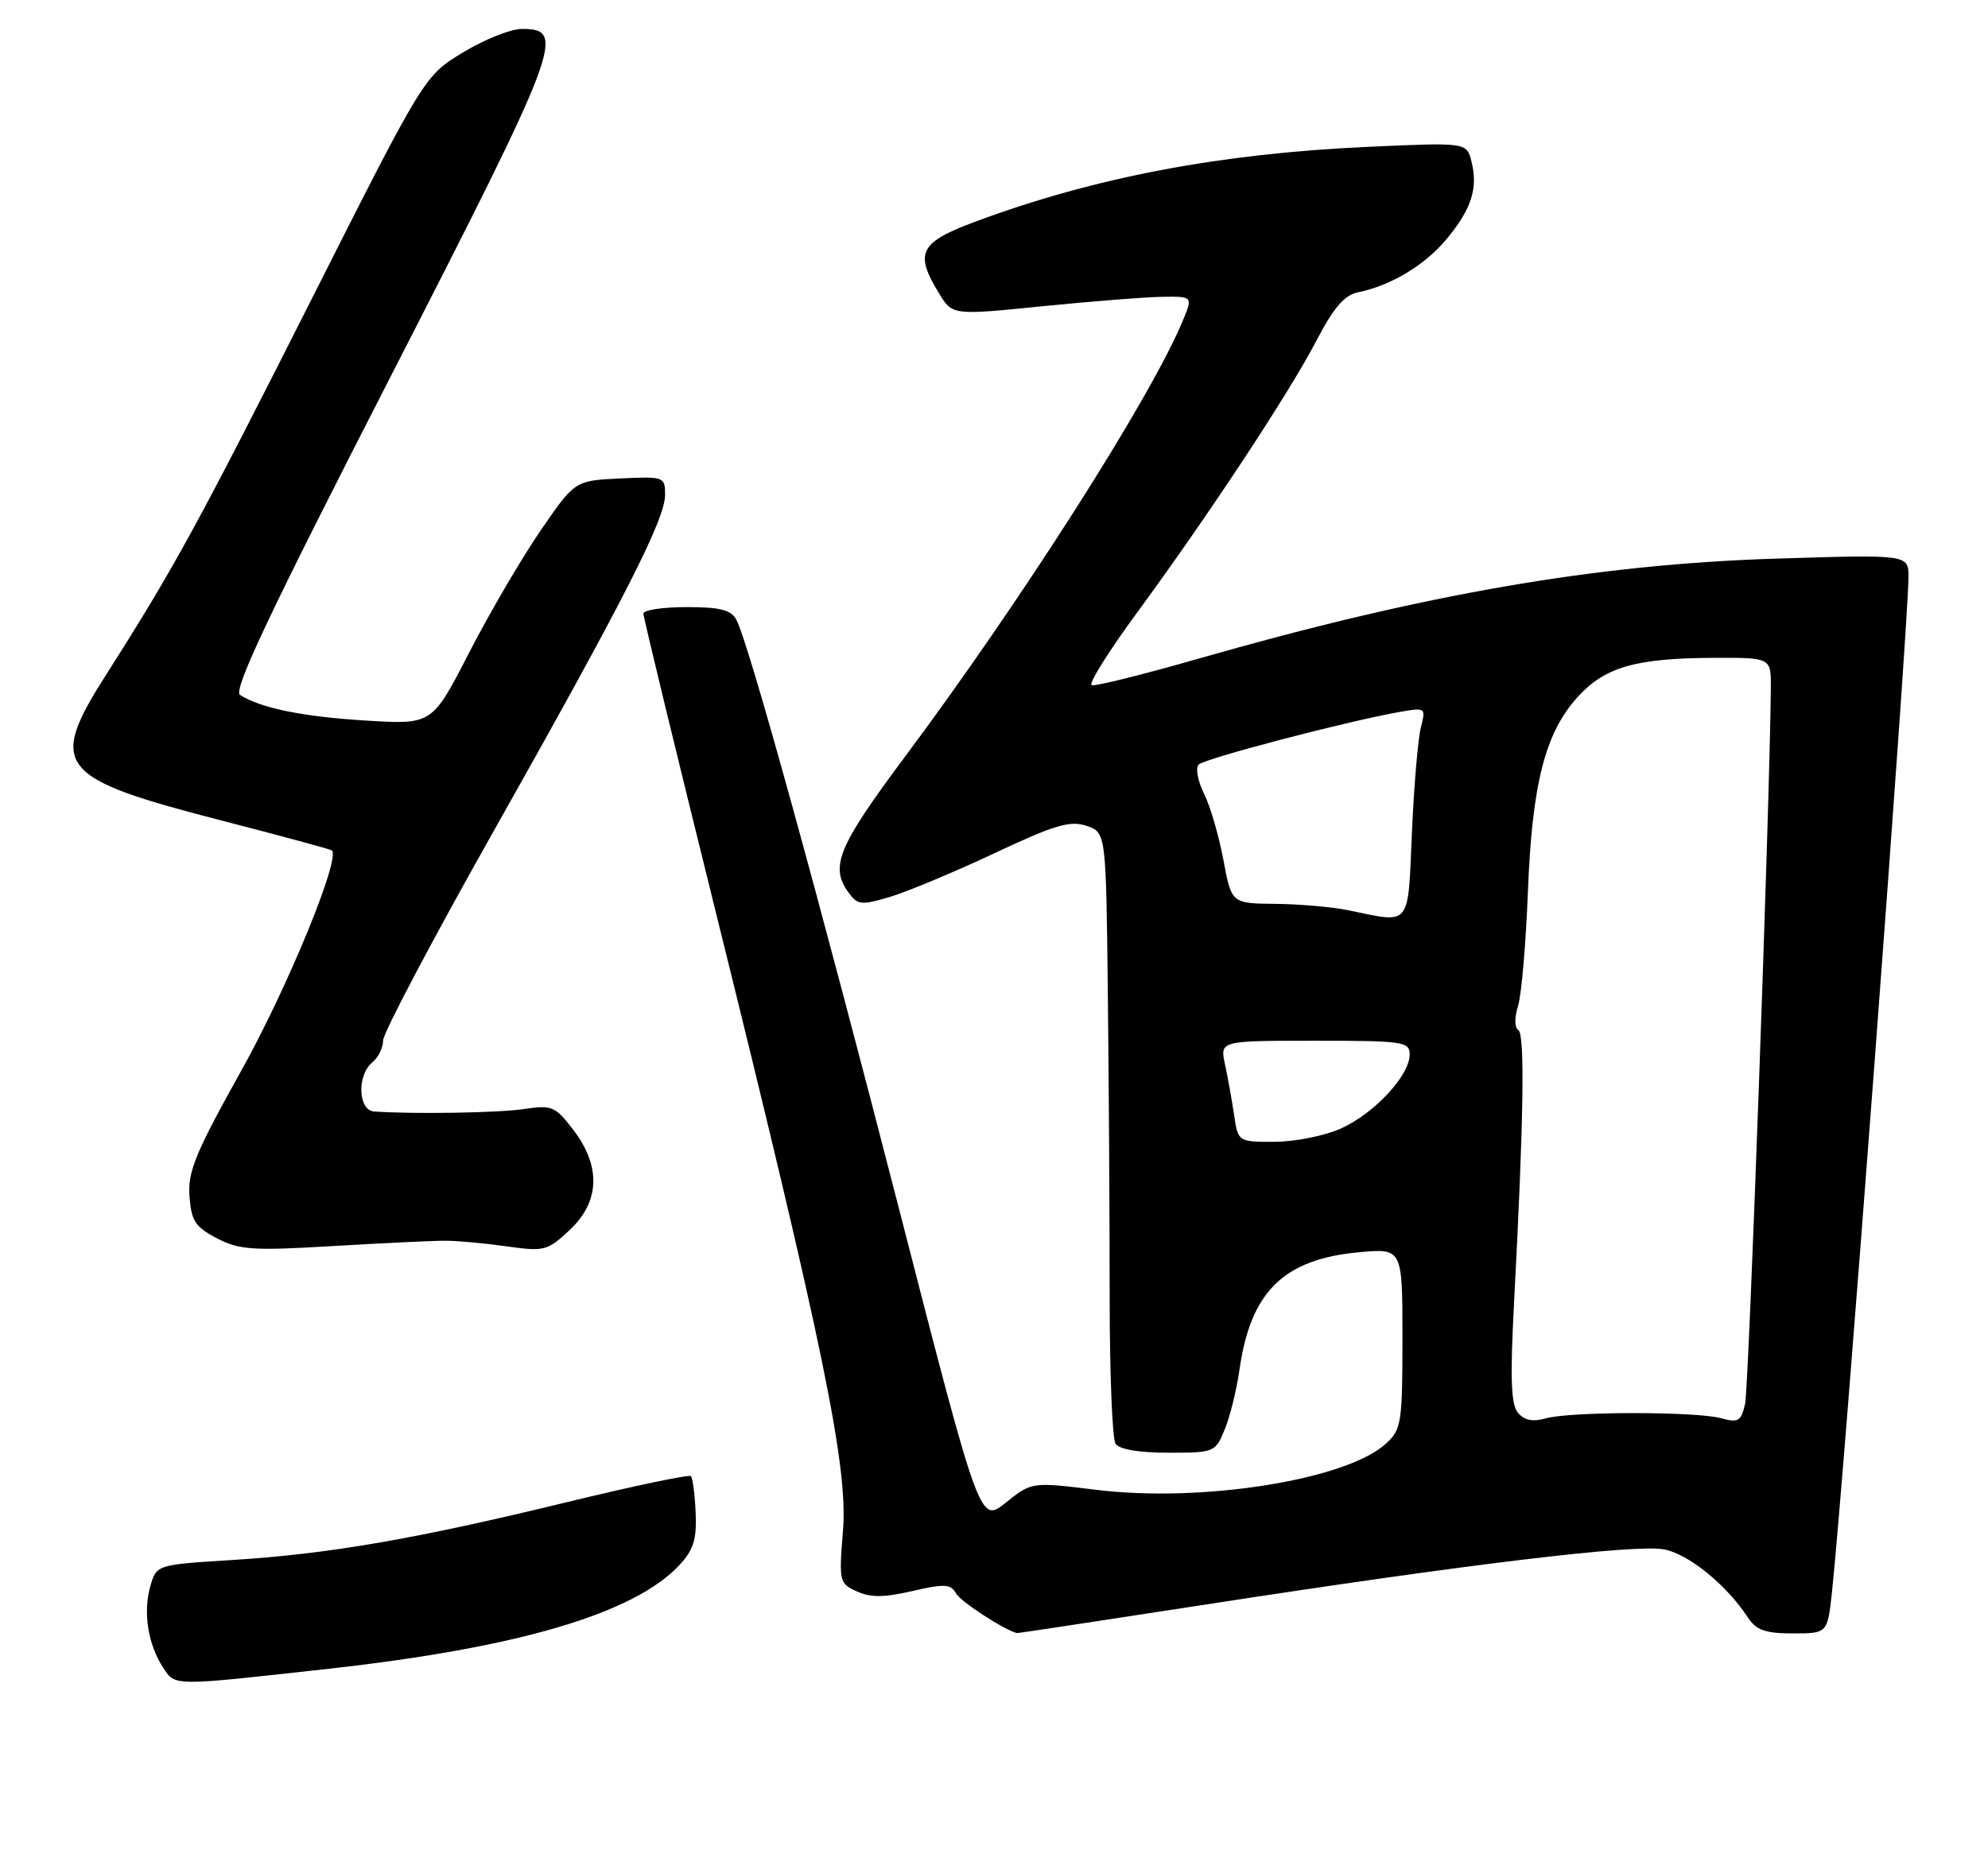 <?xml version="1.0" encoding="UTF-8" standalone="no"?>
<!DOCTYPE svg PUBLIC "-//W3C//DTD SVG 1.1//EN" "http://www.w3.org/Graphics/SVG/1.1/DTD/svg11.dtd" >
<svg xmlns="http://www.w3.org/2000/svg" xmlns:xlink="http://www.w3.org/1999/xlink" version="1.1" viewBox="0 0 275 256">
 <g >
 <path fill="currentColor"
d=" M 45.50 230.89 C 71.71 227.98 87.72 223.25 93.97 216.56 C 95.94 214.44 96.39 212.99 96.23 209.30 C 96.12 206.77 95.82 204.49 95.57 204.24 C 95.32 203.99 87.55 205.62 78.31 207.87 C 57.47 212.94 45.51 215.01 32.07 215.85 C 21.64 216.50 21.64 216.50 20.79 219.50 C 19.77 223.11 20.47 227.55 22.57 230.74 C 24.26 233.32 23.68 233.32 45.50 230.89 Z  M 166.70 222.02 C 202.99 216.41 226.18 213.62 230.20 214.38 C 233.57 215.01 238.80 219.26 241.75 223.75 C 242.94 225.56 244.16 226.00 248.02 226.00 C 252.80 226.00 252.80 226.00 253.42 220.25 C 255.08 204.72 264.00 86.39 264.00 79.85 C 264.00 76.72 264.00 76.72 245.75 77.29 C 220.80 78.07 196.98 82.19 165.69 91.16 C 158.09 93.34 151.48 94.98 151.01 94.81 C 150.54 94.64 153.29 90.22 157.12 85.00 C 167.09 71.42 178.24 54.53 182.05 47.23 C 184.51 42.52 185.97 40.82 187.91 40.43 C 192.46 39.49 197.12 36.68 200.14 33.04 C 203.56 28.91 204.48 26.03 203.55 22.35 C 202.89 19.70 202.89 19.70 189.19 20.32 C 168.72 21.25 151.48 24.53 135.07 30.61 C 127.19 33.53 126.45 34.95 129.88 40.56 C 131.74 43.63 131.74 43.63 144.12 42.38 C 150.93 41.70 158.42 41.10 160.76 41.07 C 165.03 41.00 165.03 41.00 163.57 44.48 C 159.12 55.14 141.24 83.19 125.14 104.76 C 115.91 117.14 114.76 119.92 117.38 123.50 C 118.64 125.22 119.14 125.28 123.13 124.09 C 125.53 123.37 132.01 120.66 137.53 118.07 C 145.85 114.15 148.01 113.50 150.28 114.26 C 153.00 115.17 153.00 115.17 153.25 137.83 C 153.39 150.30 153.50 169.05 153.50 179.50 C 153.50 189.95 153.86 199.06 154.31 199.75 C 154.82 200.54 157.51 201.00 161.61 201.00 C 168.00 201.00 168.12 200.95 169.43 197.75 C 170.16 195.96 171.07 192.25 171.46 189.50 C 172.99 178.71 177.58 174.21 188.03 173.26 C 194.00 172.72 194.00 172.72 194.00 185.19 C 194.00 196.83 193.85 197.79 191.75 199.72 C 186.30 204.75 166.29 207.95 151.61 206.13 C 142.71 205.04 142.71 205.04 139.13 207.91 C 135.55 210.78 135.55 210.78 124.46 167.64 C 113.23 123.96 103.57 88.95 101.86 85.75 C 101.13 84.38 99.62 84.00 94.96 84.00 C 91.68 84.00 89.00 84.41 89.00 84.90 C 89.00 85.40 93.45 103.74 98.88 125.66 C 113.88 186.18 117.33 202.91 116.61 211.78 C 116.04 218.83 116.10 219.09 118.53 220.19 C 120.42 221.06 122.31 221.04 126.21 220.14 C 130.66 219.11 131.51 219.16 132.25 220.47 C 132.89 221.62 139.00 225.58 140.70 225.96 C 140.81 225.98 152.51 224.21 166.70 222.02 Z  M 61.50 171.67 C 63.15 171.66 66.99 172.01 70.03 172.44 C 75.28 173.18 75.71 173.08 78.78 170.21 C 82.98 166.28 83.17 161.40 79.32 156.35 C 76.81 153.06 76.36 152.87 72.49 153.45 C 68.94 153.98 57.34 154.17 51.75 153.79 C 49.53 153.63 49.35 148.78 51.50 147.00 C 52.33 146.32 53.00 144.94 53.00 143.94 C 53.00 142.94 59.80 130.06 68.11 115.31 C 86.35 82.95 92.00 71.87 92.00 68.47 C 92.00 65.96 91.87 65.91 85.76 66.20 C 79.52 66.50 79.52 66.50 74.75 73.45 C 72.13 77.27 67.69 84.87 64.88 90.33 C 59.78 100.26 59.78 100.26 50.64 99.70 C 41.91 99.17 36.03 97.97 33.20 96.15 C 32.21 95.52 37.29 84.78 54.04 52.09 C 77.55 6.19 78.38 4.00 72.19 4.00 C 70.66 4.00 67.00 5.46 64.05 7.25 C 58.69 10.50 58.69 10.50 43.05 41.50 C 27.44 72.43 24.04 78.66 14.77 93.21 C 6.56 106.10 7.78 107.65 31.00 113.62 C 38.98 115.68 45.68 117.50 45.90 117.66 C 47.18 118.64 39.75 136.73 33.37 148.15 C 27.05 159.48 25.96 162.11 26.21 165.50 C 26.46 168.93 27.00 169.76 30.00 171.33 C 33.10 172.94 34.94 173.07 46.00 172.41 C 52.88 172.00 59.85 171.67 61.50 171.67 Z  M 209.97 195.46 C 209.01 194.31 208.89 190.67 209.44 180.22 C 210.77 155.07 210.96 143.09 210.03 142.52 C 209.50 142.19 209.48 140.83 209.98 139.23 C 210.46 137.73 211.07 130.65 211.35 123.50 C 211.93 108.39 213.74 101.34 218.31 96.36 C 222.09 92.25 226.33 91.06 237.25 91.02 C 245.00 91.00 245.00 91.00 244.96 95.25 C 244.82 111.18 241.91 192.02 241.40 194.24 C 240.85 196.64 240.45 196.89 238.14 196.24 C 234.72 195.28 217.28 195.28 213.86 196.24 C 212.02 196.76 210.85 196.53 209.97 195.46 Z  M 170.71 154.25 C 170.40 152.19 169.84 149.04 169.45 147.25 C 168.75 144.00 168.75 144.00 181.88 144.00 C 194.16 144.00 195.00 144.12 195.00 145.92 C 195.00 148.79 190.13 154.04 185.54 156.12 C 183.32 157.13 179.20 157.97 176.38 157.98 C 171.26 158.00 171.26 158.00 170.71 154.25 Z  M 186.50 125.94 C 184.30 125.49 179.77 125.09 176.43 125.06 C 170.35 125.00 170.35 125.00 169.23 118.96 C 168.61 115.64 167.40 111.50 166.54 109.78 C 165.68 108.05 165.35 106.25 165.81 105.79 C 166.65 104.95 185.99 99.88 193.38 98.55 C 197.24 97.86 197.26 97.87 196.54 100.68 C 196.15 102.23 195.59 108.79 195.31 115.25 C 194.73 128.43 195.28 127.76 186.50 125.94 Z "/>
</g>
</svg>